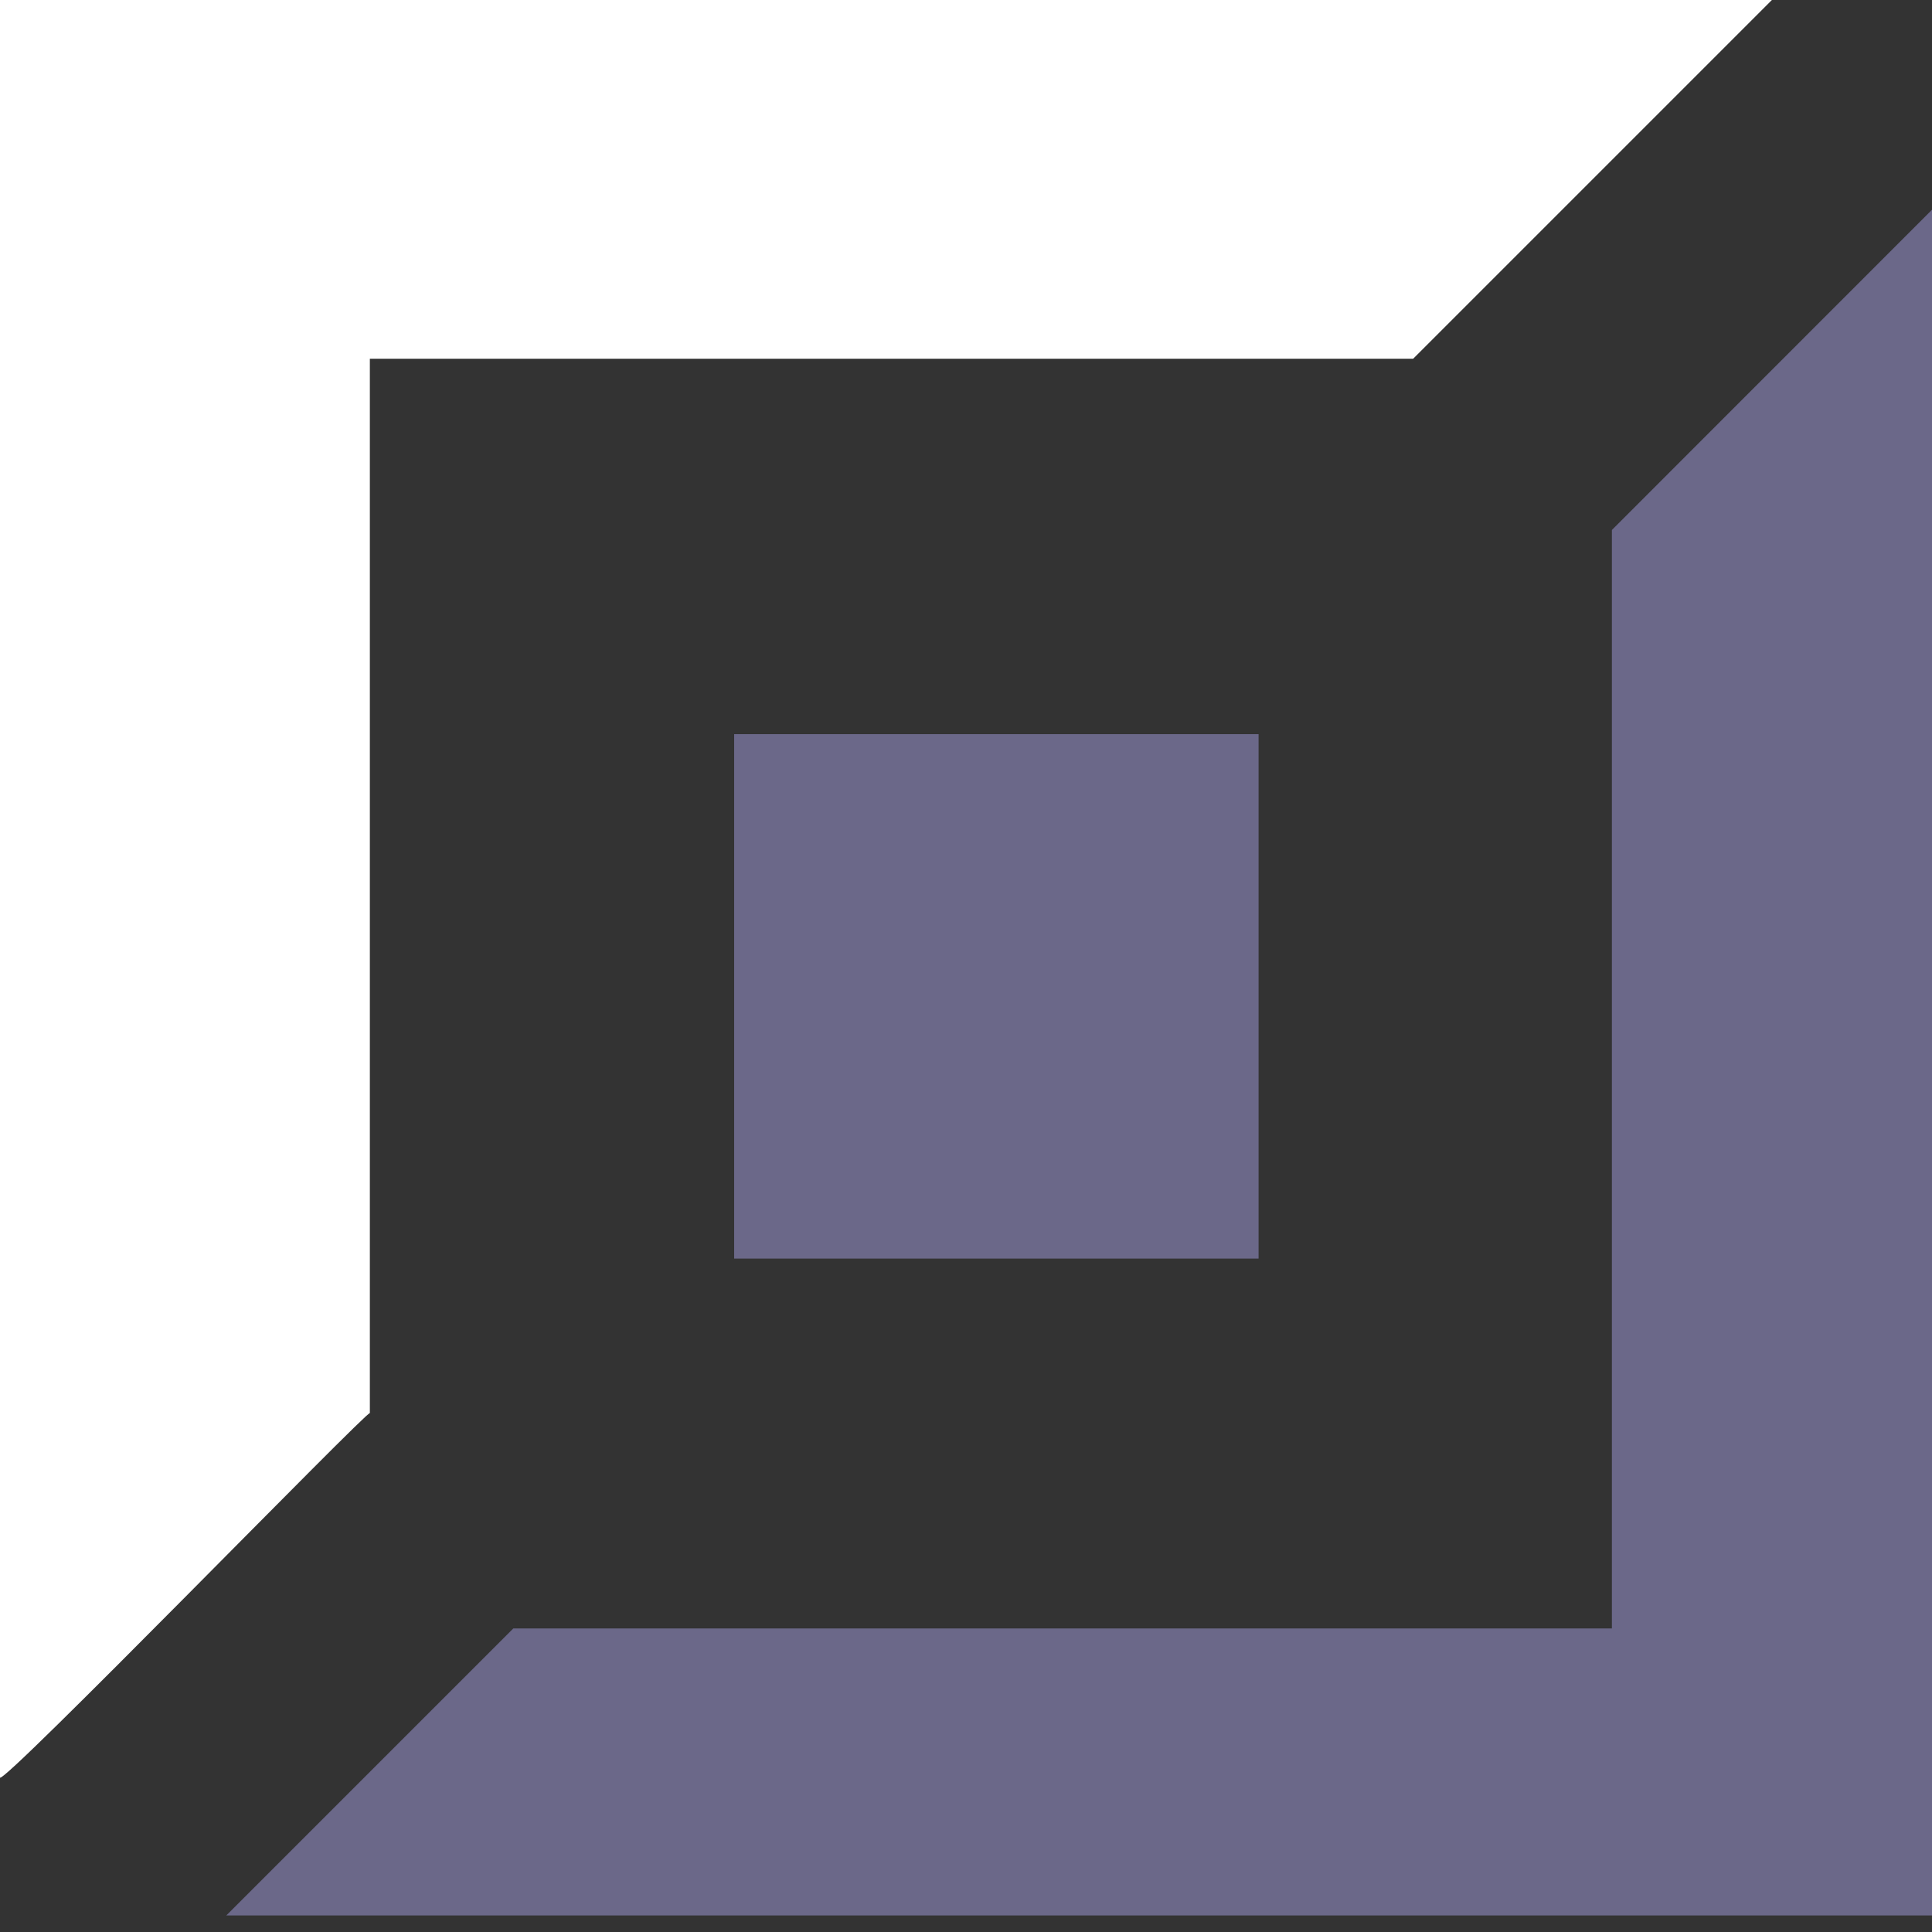 <svg width="16" height="16" viewBox="0 0 16 16" fill="none" xmlns="http://www.w3.org/2000/svg"><rect x="0" y="0" width="16" height="16" fill="#333333" stroke="none"/><g clip-path="url(#clip0_357_205)"><rect x="6.08" y="6.08" width="4.343" height="4.343" fill="#6B6889"/><path d="M1.874 15.863H16V1.737L13.349 4.389V13.486H4.251L1.874 15.863Z" fill="#6B6889"/><path d="M0 14.72V0H14.674L11.703 2.971H3.063V11.703C3.063 11.657 0 14.811 0 14.72Z" fill="white"/></g><defs><clipPath id="clip0_357_205"><rect width="16" height="16" fill="white"/></clipPath></defs></svg>